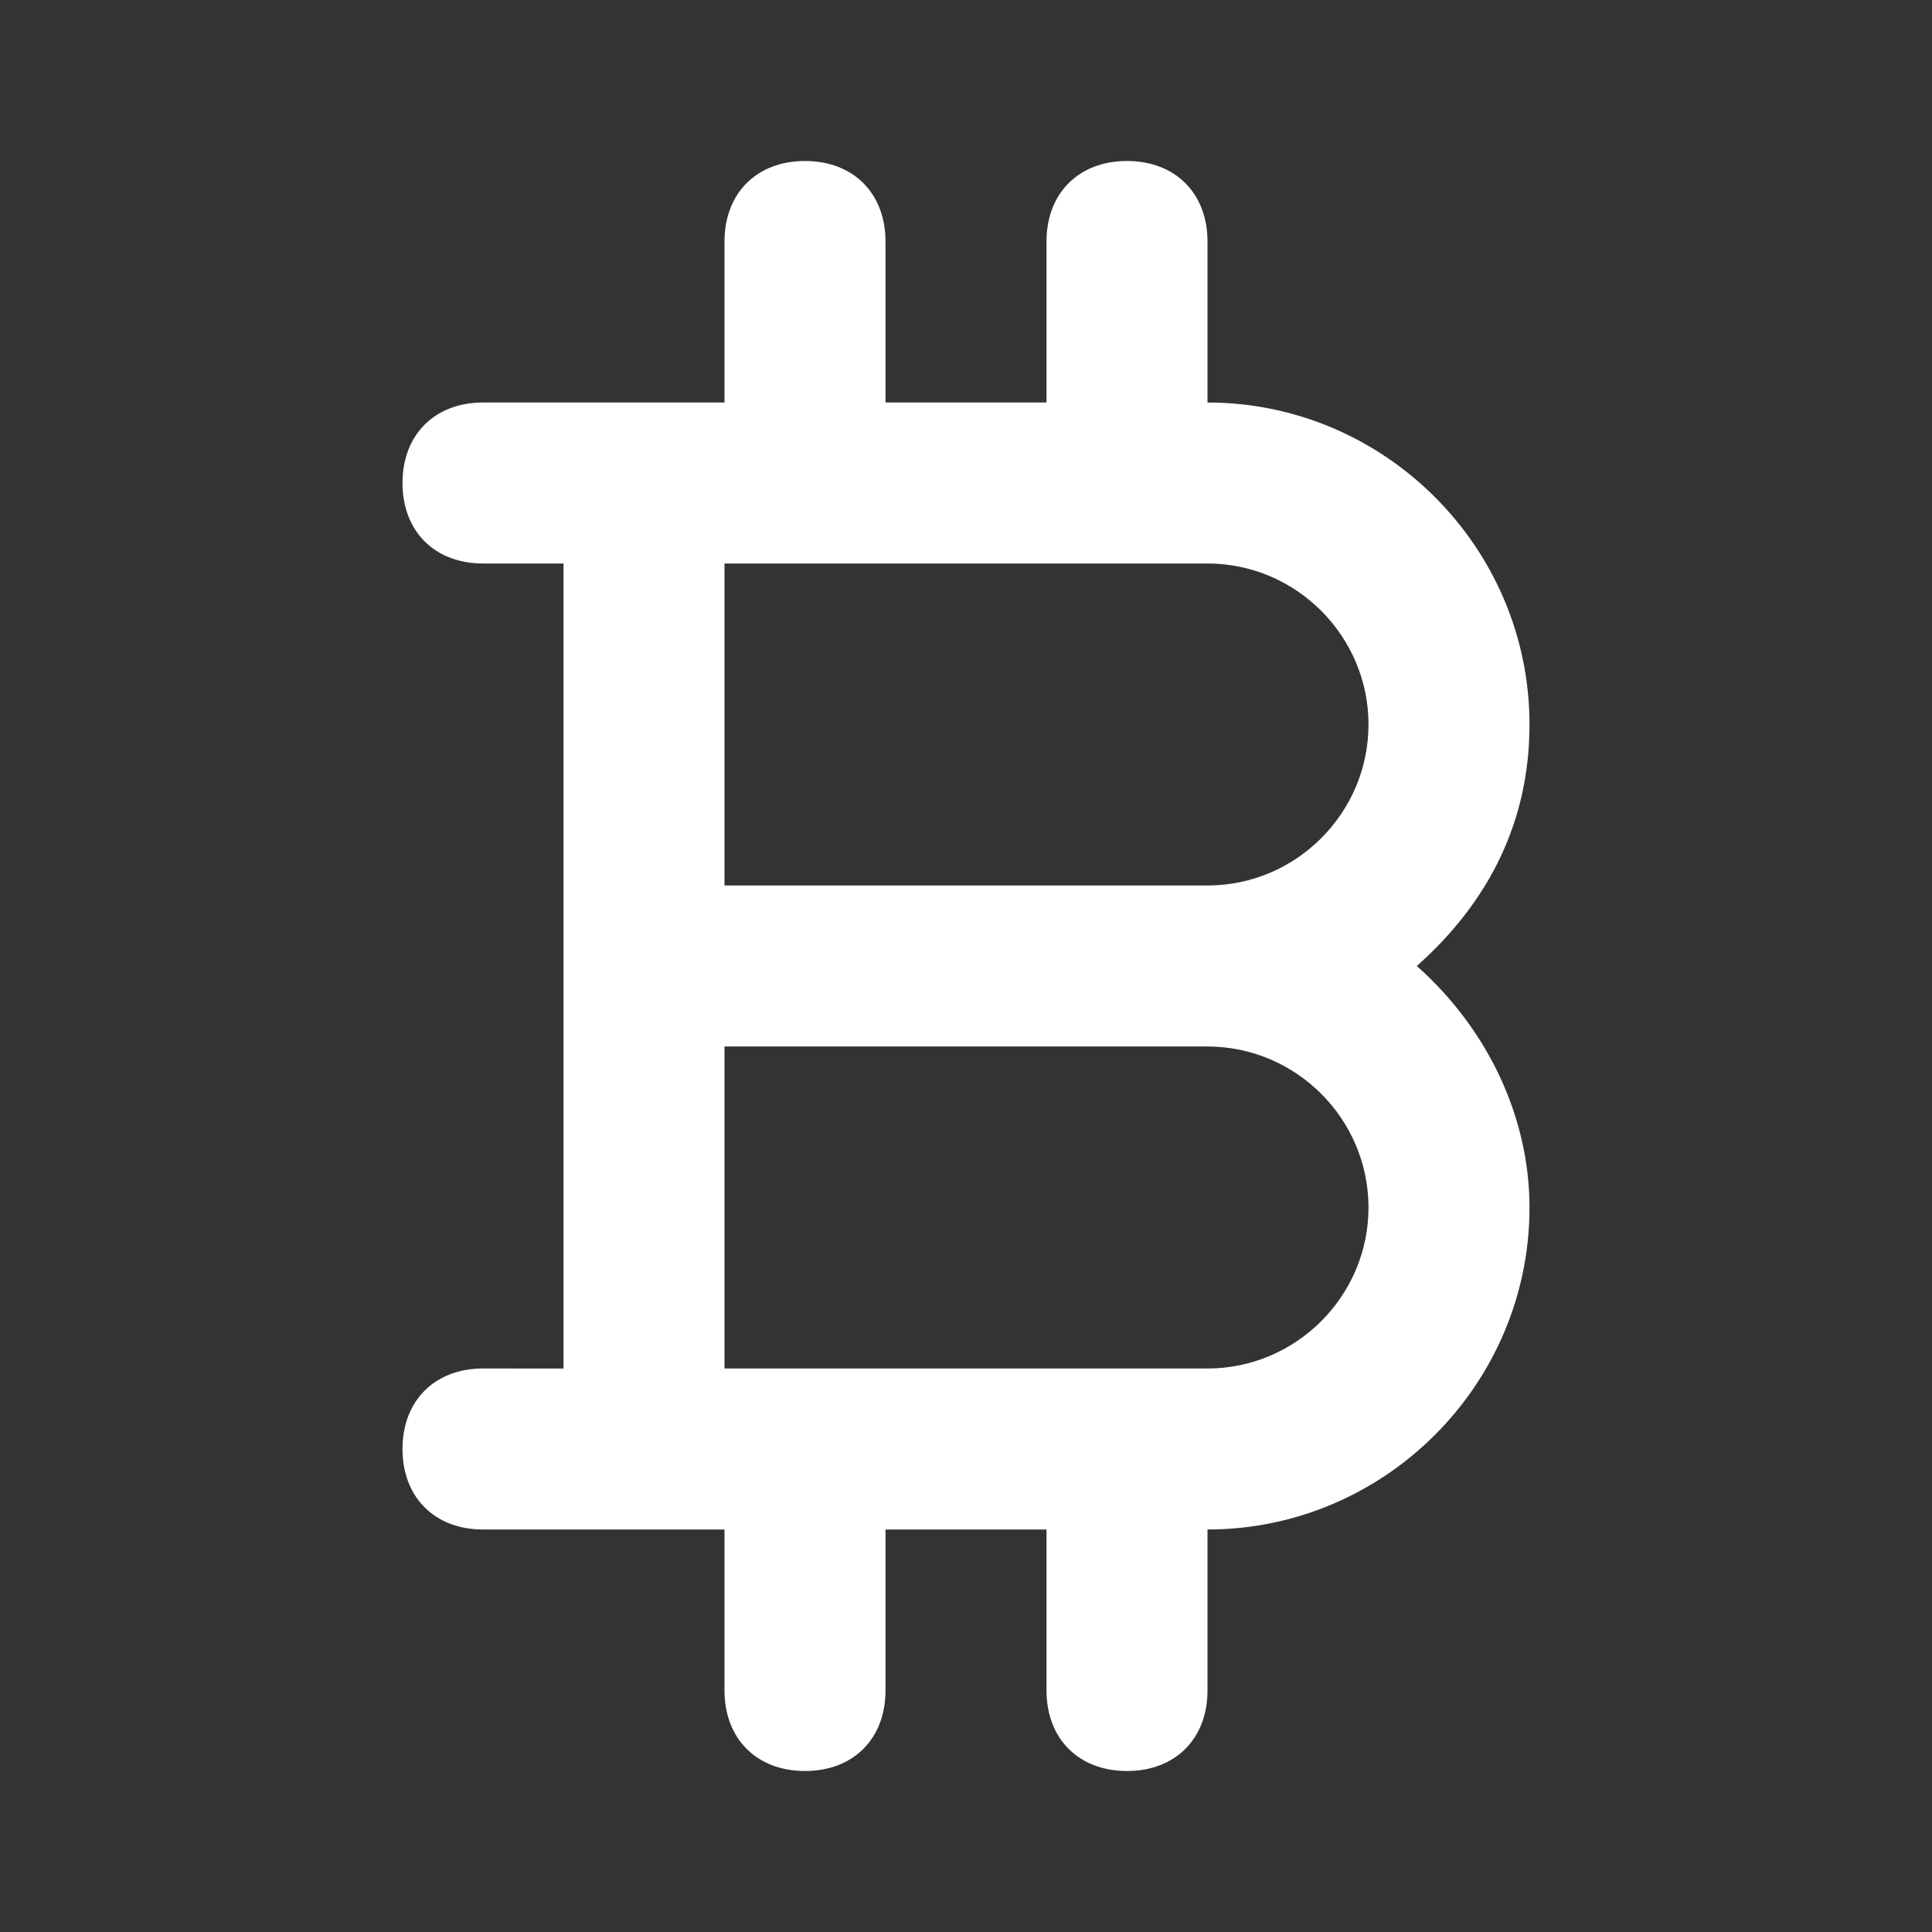 <?xml version="1.0" encoding="utf-8"?>
<!-- Generator: Adobe Illustrator 23.0.3, SVG Export Plug-In . SVG Version: 6.00 Build 0)  -->
<svg version="1.1" id="Layer_1" xmlns="http://www.w3.org/2000/svg" xmlns:xlink="http://www.w3.org/1999/xlink" x="0px" y="0px"
	 width="24px" height="24px" viewBox="0 0 24 24" style="enable-background:new 0 0 24 24;" xml:space="preserve">
<rect x="0" y="0" width="24" height="24" fill="#333333" stroke="none"/>
<style type="text/css">
	.st0{fill:#FFFFFF;}
</style>
<path class="st0" d="M19,9c0-2.2-1.8-4-4-4V3c0-0.6-0.4-1-1-1s-1,0.4-1,1v2h-2V3c0-0.6-0.4-1-1-1S9,2.4,9,3v2H6C5.4,5,5,5.4,5,6
	s0.4,1,1,1h1v10H6c-0.6,0-1,0.4-1,1s0.4,1,1,1h3v2c0,0.6,0.4,1,1,1s1-0.4,1-1v-2h2v2c0,0.6,0.4,1,1,1s1-0.4,1-1v-2c2.2,0,4-1.8,4-4
	c0-1.1-0.5-2.2-1.4-3C18.5,11.2,19,10.2,19,9z M15,17H9v-4h6c1.1,0,2,0.9,2,2S16.1,17,15,17z M15,11H9V7h6c1.1,0,2,0.9,2,2
	S16.1,11,15,11z"/>
</svg>
